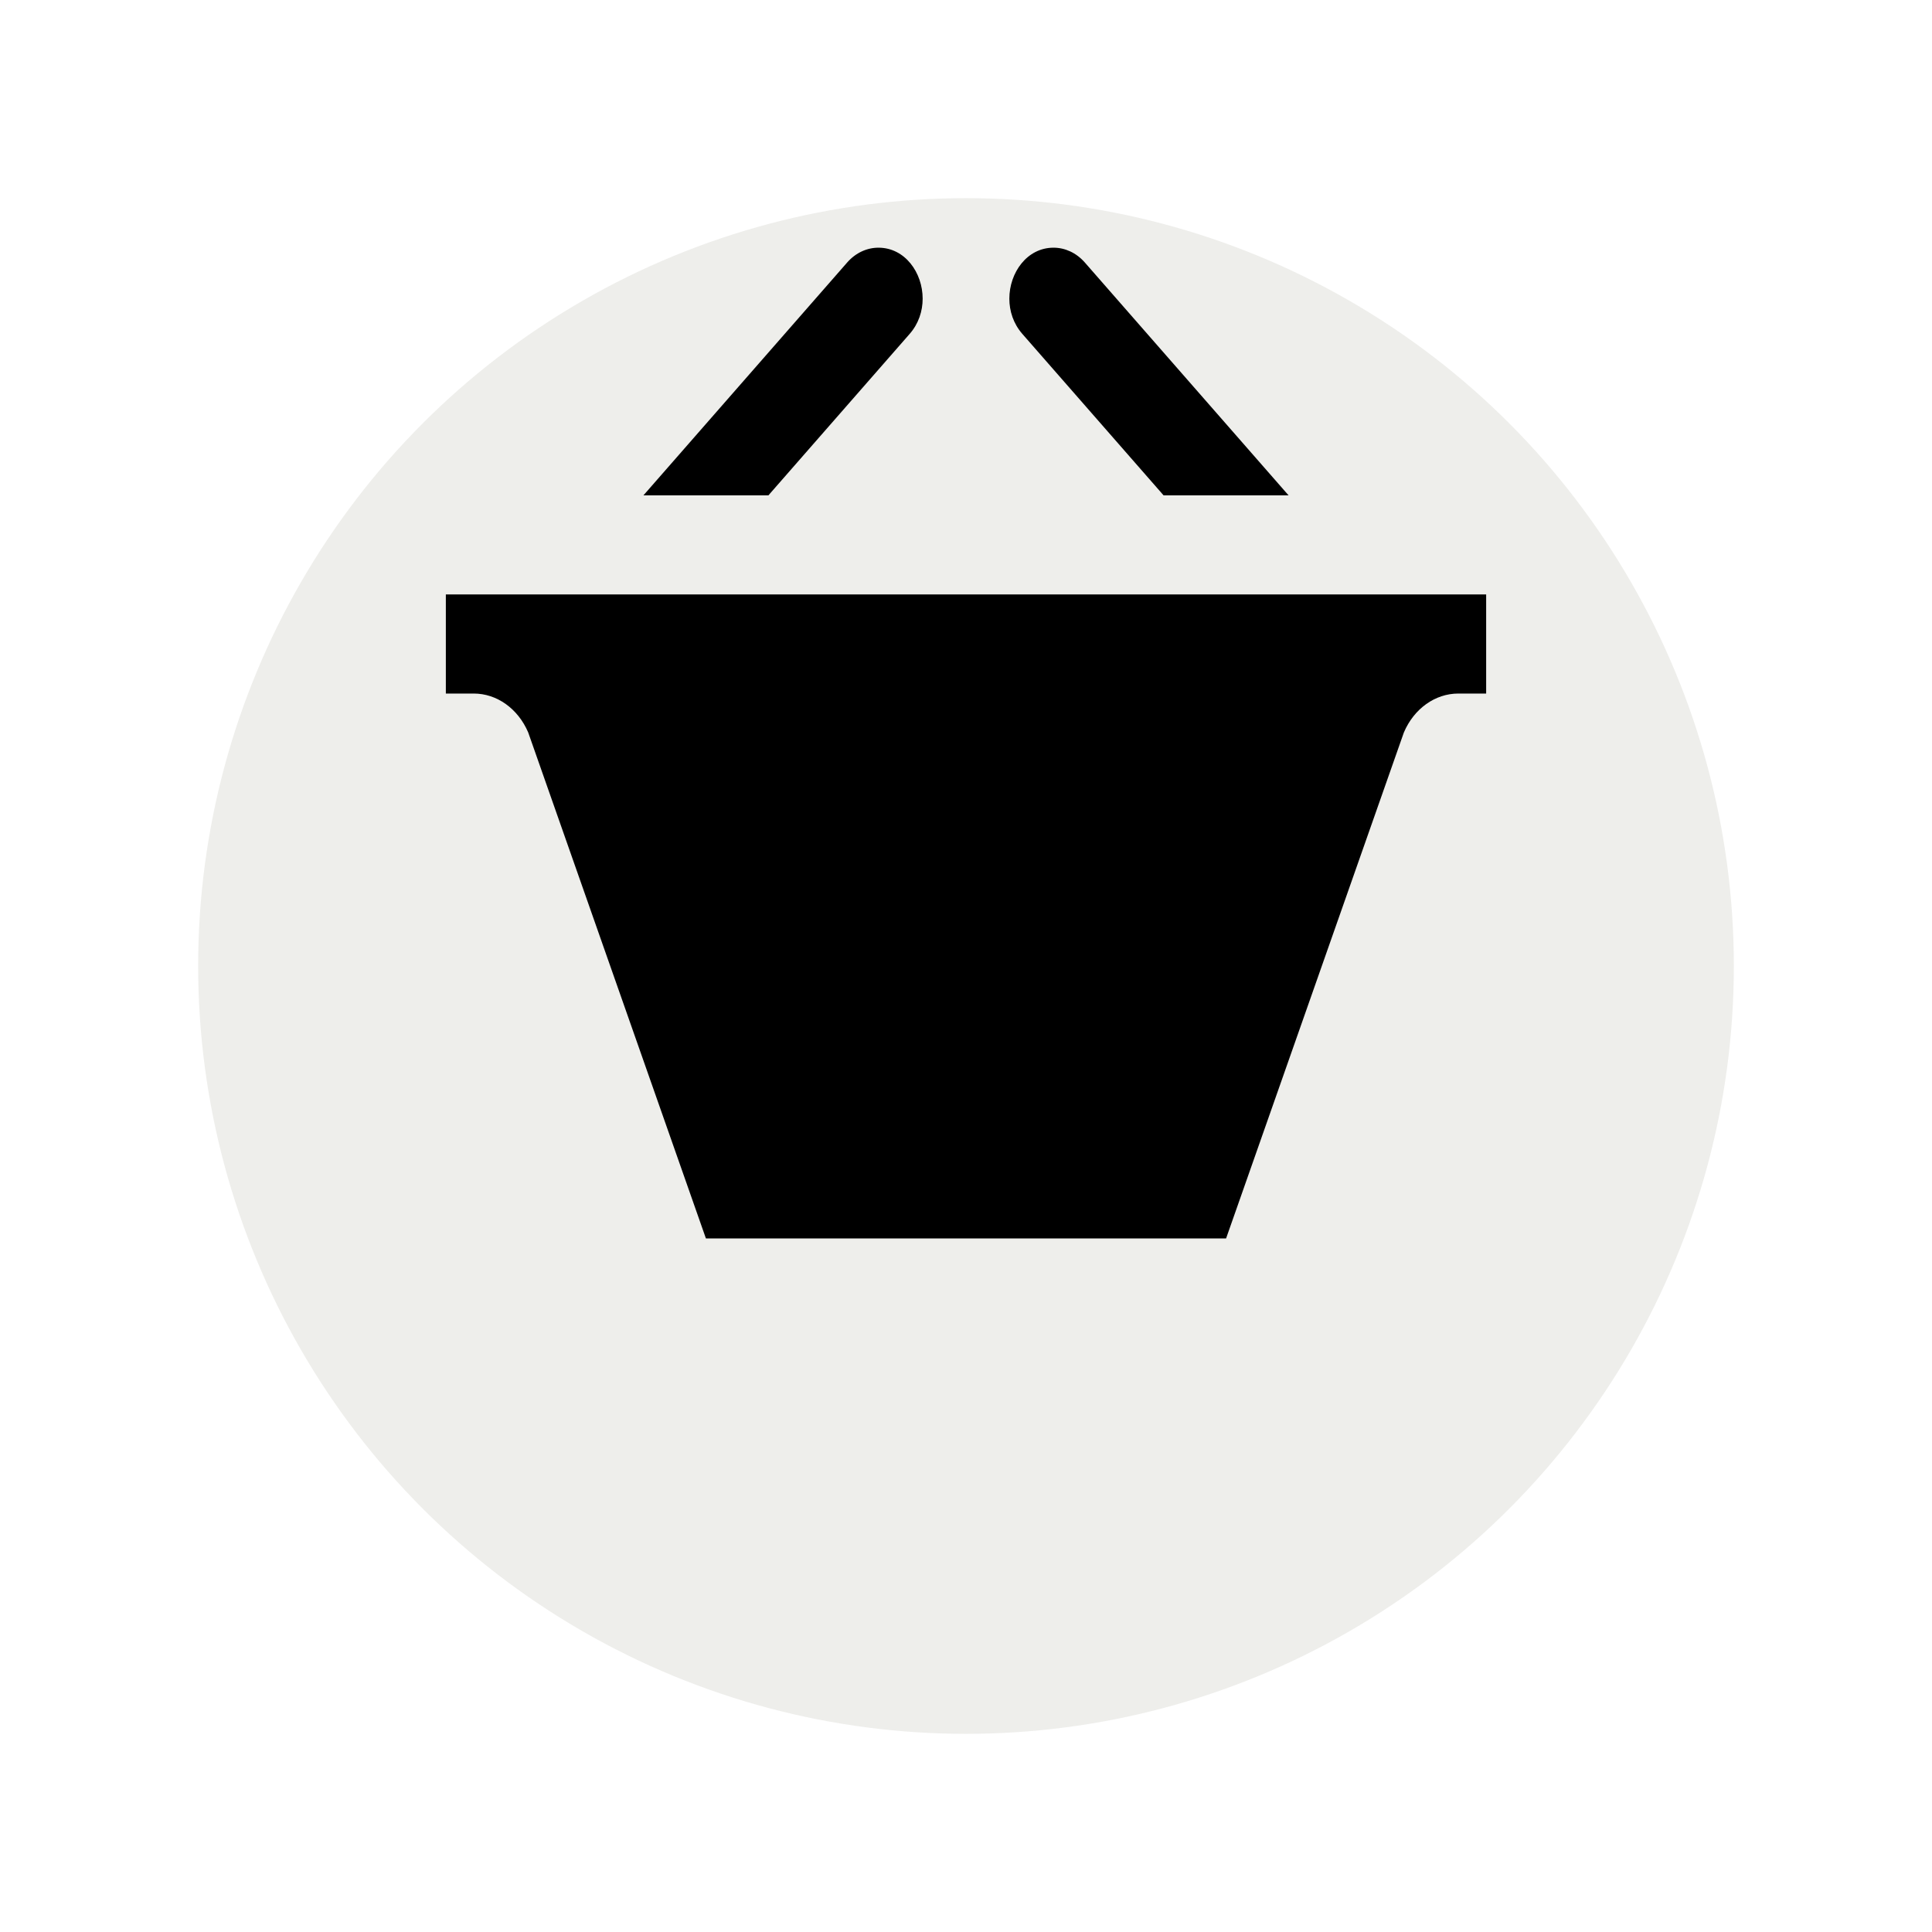 <svg width="39" height="39" viewBox="0 0 39 39" fill="none" xmlns="http://www.w3.org/2000/svg">
<g filter="url(#filter0_d_3_503)">
<circle cx="19.5" cy="15.5" r="15.5" fill="#EEEEEB"/>
</g>
<g clip-path="url(#clip0_3_503)">
<path d="M12.988 10L17.102 5.298C17.276 5.1 17.504 5 17.733 5C18.269 5 18.625 5.505 18.625 6.029C18.625 6.279 18.544 6.533 18.363 6.74L15.511 10H12.988ZM23.489 10H26.012L21.898 5.298C21.724 5.1 21.496 5 21.267 5C20.731 5 20.375 5.505 20.375 6.029C20.375 6.279 20.456 6.533 20.637 6.74L23.489 10ZM9 12V14H9.563C10.03 14 10.456 14.304 10.662 14.784L14.25 25H24.75L28.339 14.786C28.543 14.305 28.971 14 29.438 14H30V12H9Z" fill="black"/>
</g>
<defs>
<filter id="filter0_d_3_503" x="0" y="0" width="39" height="39" filterUnits="userSpaceOnUse" color-interpolation-filters="sRGB">
<feFlood flood-opacity="0" result="BackgroundImageFix"/>
<feColorMatrix in="SourceAlpha" type="matrix" values="0 0 0 0 0 0 0 0 0 0 0 0 0 0 0 0 0 0 127 0" result="hardAlpha"/>
<feOffset dy="4"/>
<feGaussianBlur stdDeviation="2"/>
<feColorMatrix type="matrix" values="0 0 0 0 0 0 0 0 0 0 0 0 0 0 0 0 0 0 0.25 0"/>
<feBlend mode="normal" in2="BackgroundImageFix" result="effect1_dropShadow_3_503"/>
<feBlend mode="normal" in="SourceGraphic" in2="effect1_dropShadow_3_503" result="shape"/>
</filter>
<clipPath id="clip0_3_503">
<rect width="21" height="24" fill="white" transform="translate(9 3)"/>
</clipPath>
</defs>
</svg>
